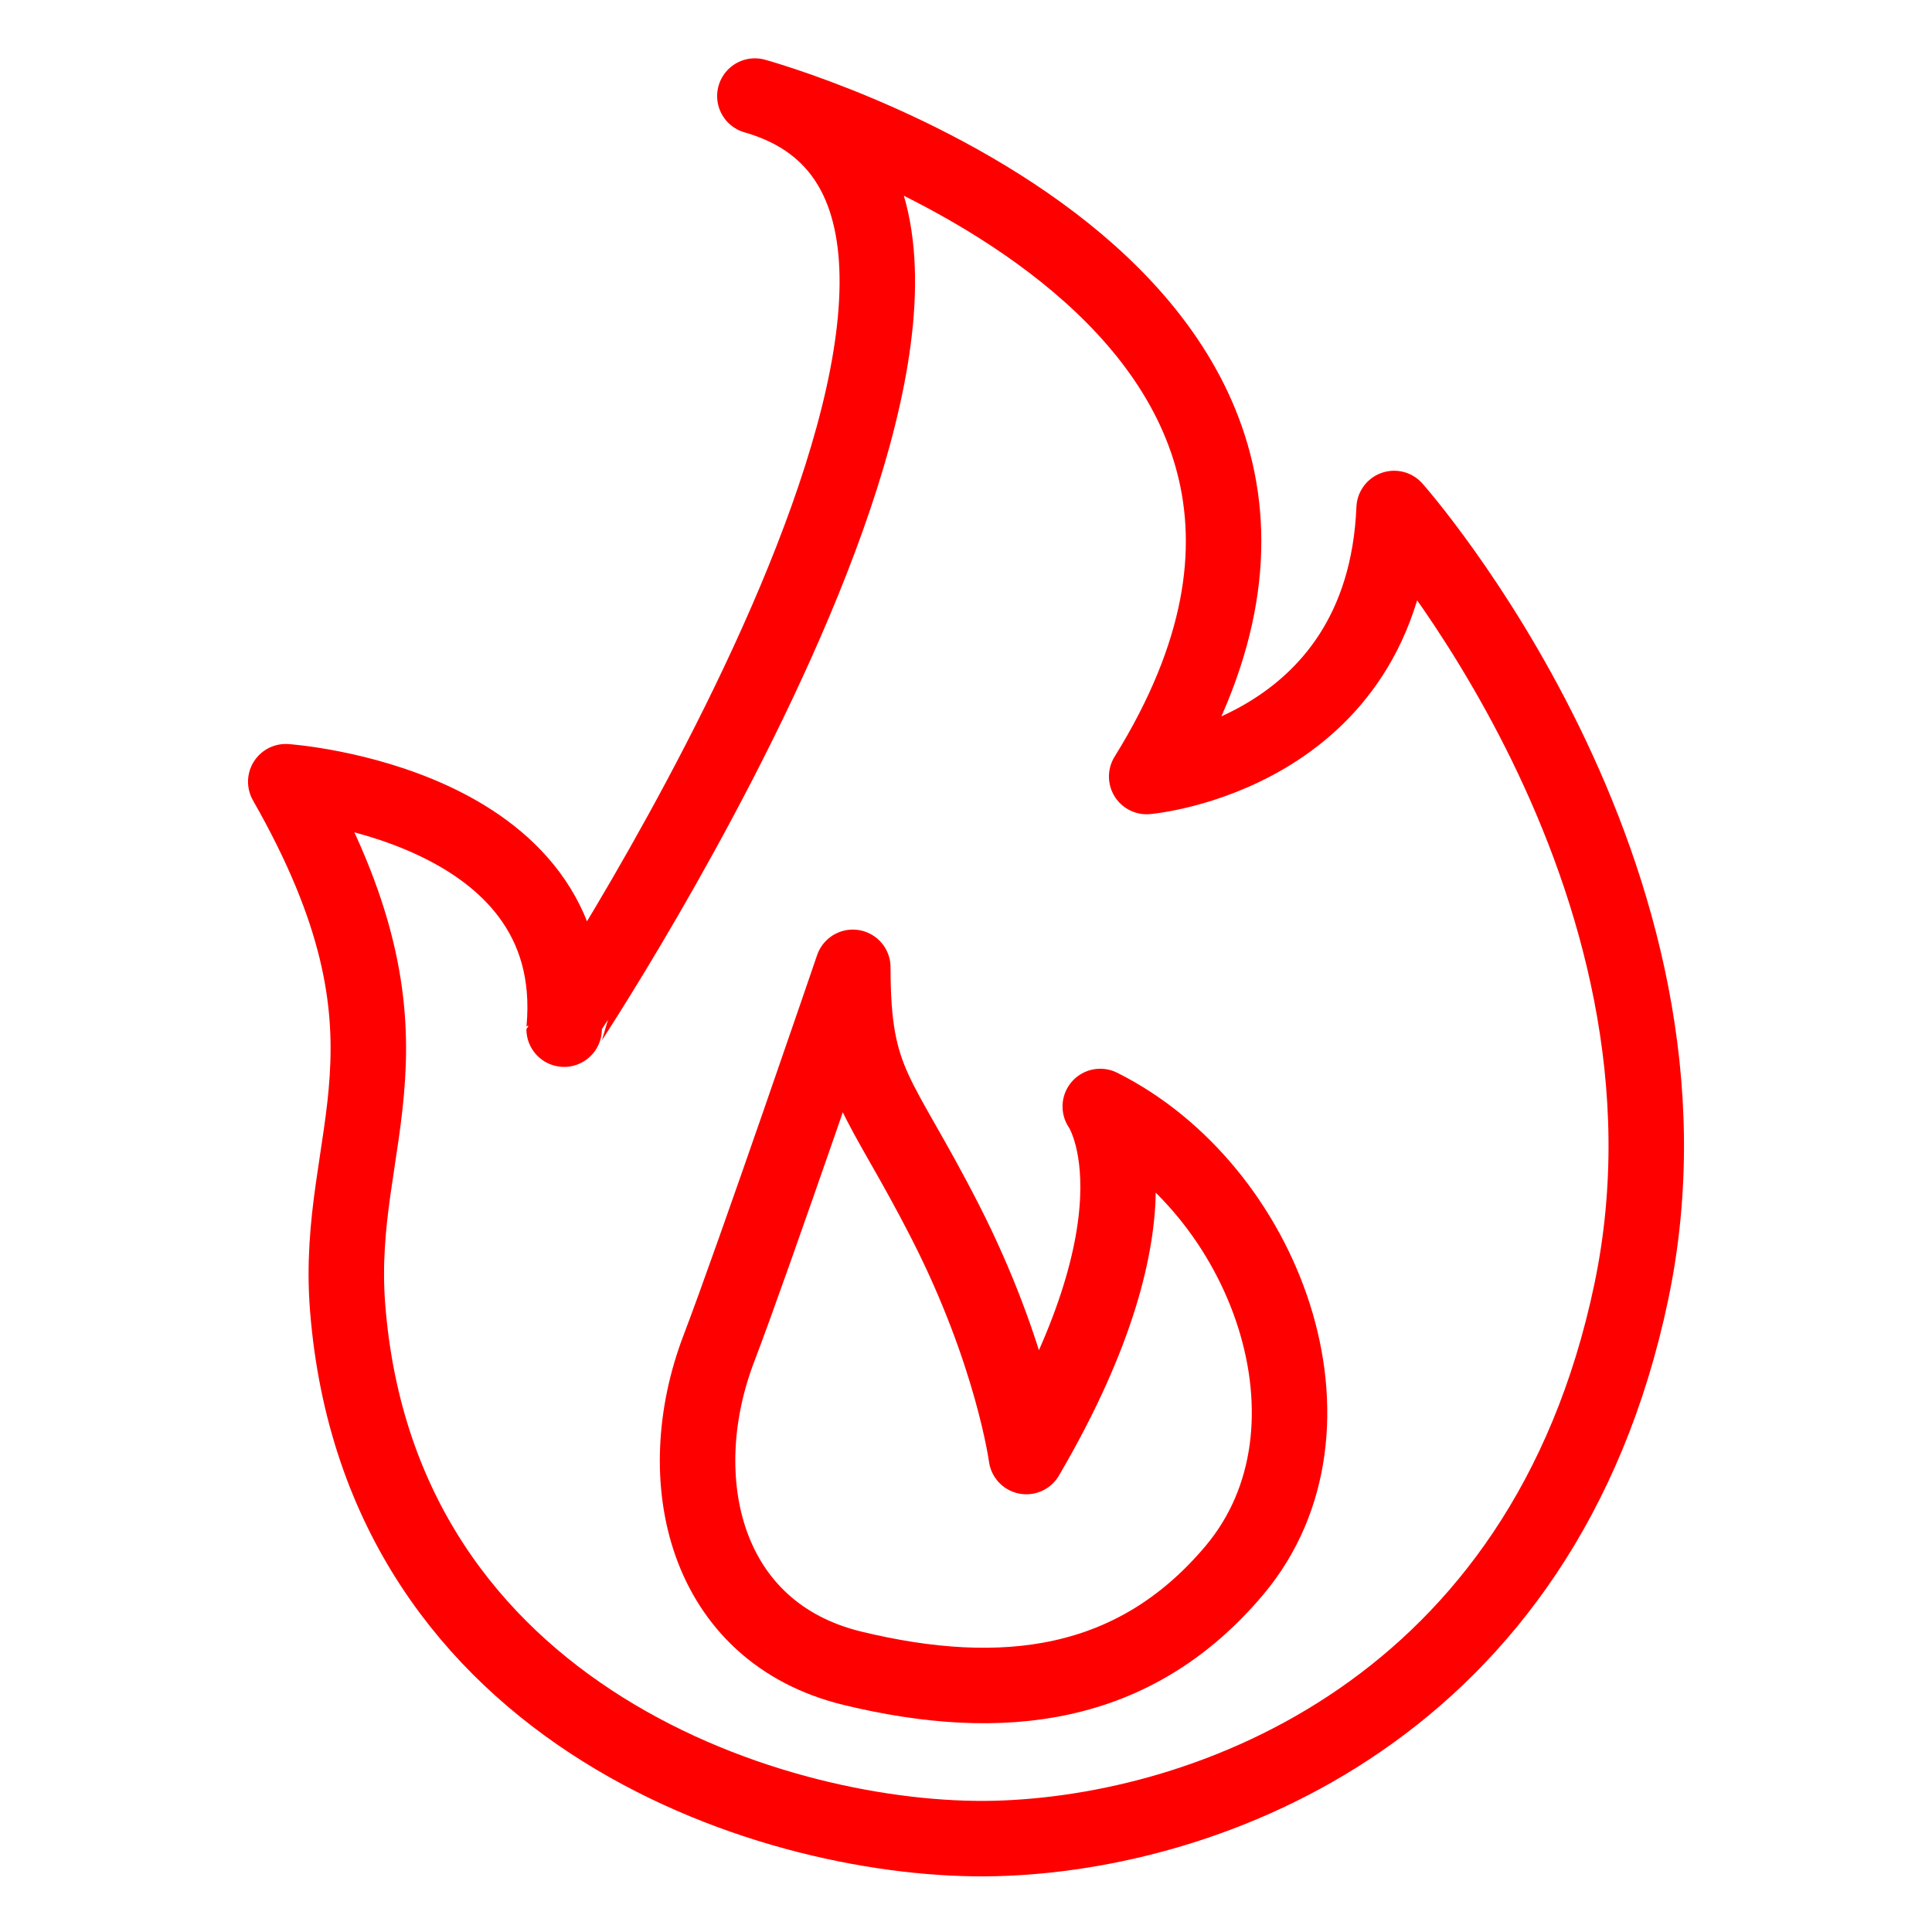 <?xml version="1.0" encoding="utf-8"?>
<!-- Generator: Adobe Illustrator 16.0.0, SVG Export Plug-In . SVG Version: 6.00 Build 0)  -->
<!DOCTYPE svg PUBLIC "-//W3C//DTD SVG 1.1//EN" "http://www.w3.org/Graphics/SVG/1.1/DTD/svg11.dtd">
<svg version="1.1" xmlns="http://www.w3.org/2000/svg" xmlns:xlink="http://www.w3.org/1999/xlink" x="0px" y="0px" width="128px"
	 height="128px" viewBox="0 0 128 128" enable-background="new 0 0 128 128" xml:space="preserve">
<g id="Calque_4" display="none">
	<g display="inline">
		<path fill="#4D4D4D" d="M46.888,10.623c0.007-1.629,1.36-2.982,2.99-2.989h29.102c1.63,0.006,2.989,1.36,2.992,2.989v7.272h5.279
			v-7.272c-0.007-4.564-3.703-8.261-8.271-8.269H49.878c-4.568,0.007-8.258,3.705-8.269,8.269v7.272h5.279V10.623z"/>
		<path fill="#4D4D4D" d="M64.437,38.196c-6.017,0-10.909,4.895-10.909,10.908c0,2.558,0.899,4.989,2.479,6.921v13.85h16.846V56.018
			c1.586-1.925,2.485-4.356,2.485-6.914C75.337,43.091,70.442,38.196,64.437,38.196z M67.577,53.756v10.839h-6.29V53.762
			c-1.494-1.01-2.477-2.72-2.477-4.658c0-3.112,2.517-5.629,5.626-5.629c3.101,0,5.617,2.517,5.617,5.629
			C70.054,51.042,69.074,52.747,67.577,53.756z"/>
		<path fill="#4D4D4D" d="M110.679,22.857H18.181C9.395,22.864,2.25,30.009,2.24,38.795v50.15c0.01,8.793,7.154,15.93,15.941,15.938
			h92.498c8.784-0.008,15.929-7.152,15.945-15.938v-50.15C126.607,30.009,119.463,22.864,110.679,22.857z M121.346,88.945
			c-0.014,5.85-4.822,10.65-10.667,10.664H18.181c-5.847-0.014-10.652-4.814-10.662-10.664V67.127
			c15.025,11.752,35,18.889,56.917,18.895c21.902-0.006,41.877-7.143,56.909-18.895V88.945z M121.346,60.275
			c-14.322,12.563-34.501,20.469-56.909,20.469c-22.416,0-42.595-7.893-56.917-20.457V38.795c0.01-5.844,4.815-10.652,10.662-10.666
			h92.498c5.845,0.014,10.653,4.822,10.667,10.666V60.275z"/>
	</g>
</g>
<g id="Calque_5">
</g>
<g id="Calque_3_2_">
	<path fill="none" stroke="#FF0000" stroke-width="5" stroke-linejoin="round" stroke-miterlimit="10" d="M50.012,6.364
		c0,0,46.108,12.637,25.958,45.083c0,0,15.711-1.365,16.394-17.759c0,0,21.517,24.25,15.711,51.914
		c-5.807,27.664-28.006,35.863-42.18,36.202c-14.175,0.343-40.709-7.861-42.864-35.178c-0.903-11.455,5.762-17.564-4.099-34.836
		c0,0,19.81,1.365,18.443,16.395C37.375,68.184,73.92,13.194,50.012,6.364z"/>
	<path fill="none" stroke="#FF0000" stroke-width="5" stroke-linecap="round" stroke-linejoin="round" stroke-miterlimit="10" d="
		M56.501,64.088c0,0-6.516,19.074-8.88,25.269c-3.277,8.585-1.024,18.784,8.88,21.176s18.668,1.354,25.275-6.489
		c7.937-9.423,2.049-25.275-8.881-30.737c0,0,4.782,6.653-4.896,23.193c0,0-0.91-6.8-5.35-15.511
		C58.209,72.281,56.501,71.949,56.501,64.088z"/>
</g>
<g id="Calque_2" display="none">
	<g id="Calque_2_2_" display="inline">
		<g id="Calque_3_1_">
			<g>
				
					<path fill="none" stroke="#FF0000" stroke-width="5" stroke-linecap="round" stroke-linejoin="round" stroke-miterlimit="10" d="
					M56.654,55.605c0,0.578-0.469,1.049-1.049,1.049H5.548c-0.579,0-1.048-0.471-1.048-1.049V5.548C4.5,4.969,4.969,4.5,5.548,4.5
					h50.058c0.58,0,1.049,0.469,1.049,1.048V55.605L56.654,55.605z"/>
				<circle fill="#FF0000" cx="16.424" cy="17.481" r="3.704"/>
				<line fill="none" stroke="#FF0000" stroke-width="4" stroke-miterlimit="10" x1="24.219" y1="17.481" x2="46.23" y2="17.481"/>
				<circle fill="#FF0000" cx="16.424" cy="30.577" r="3.704"/>
				<line fill="none" stroke="#FF0000" stroke-width="4" stroke-miterlimit="10" x1="24.219" y1="30.578" x2="46.23" y2="30.578"/>
				<circle fill="#FF0000" cx="16.424" cy="43.673" r="3.704"/>
				<line fill="none" stroke="#FF0000" stroke-width="4" stroke-miterlimit="10" x1="24.219" y1="43.672" x2="46.23" y2="43.672"/>
			</g>
		</g>
	</g>
</g>
</svg>
